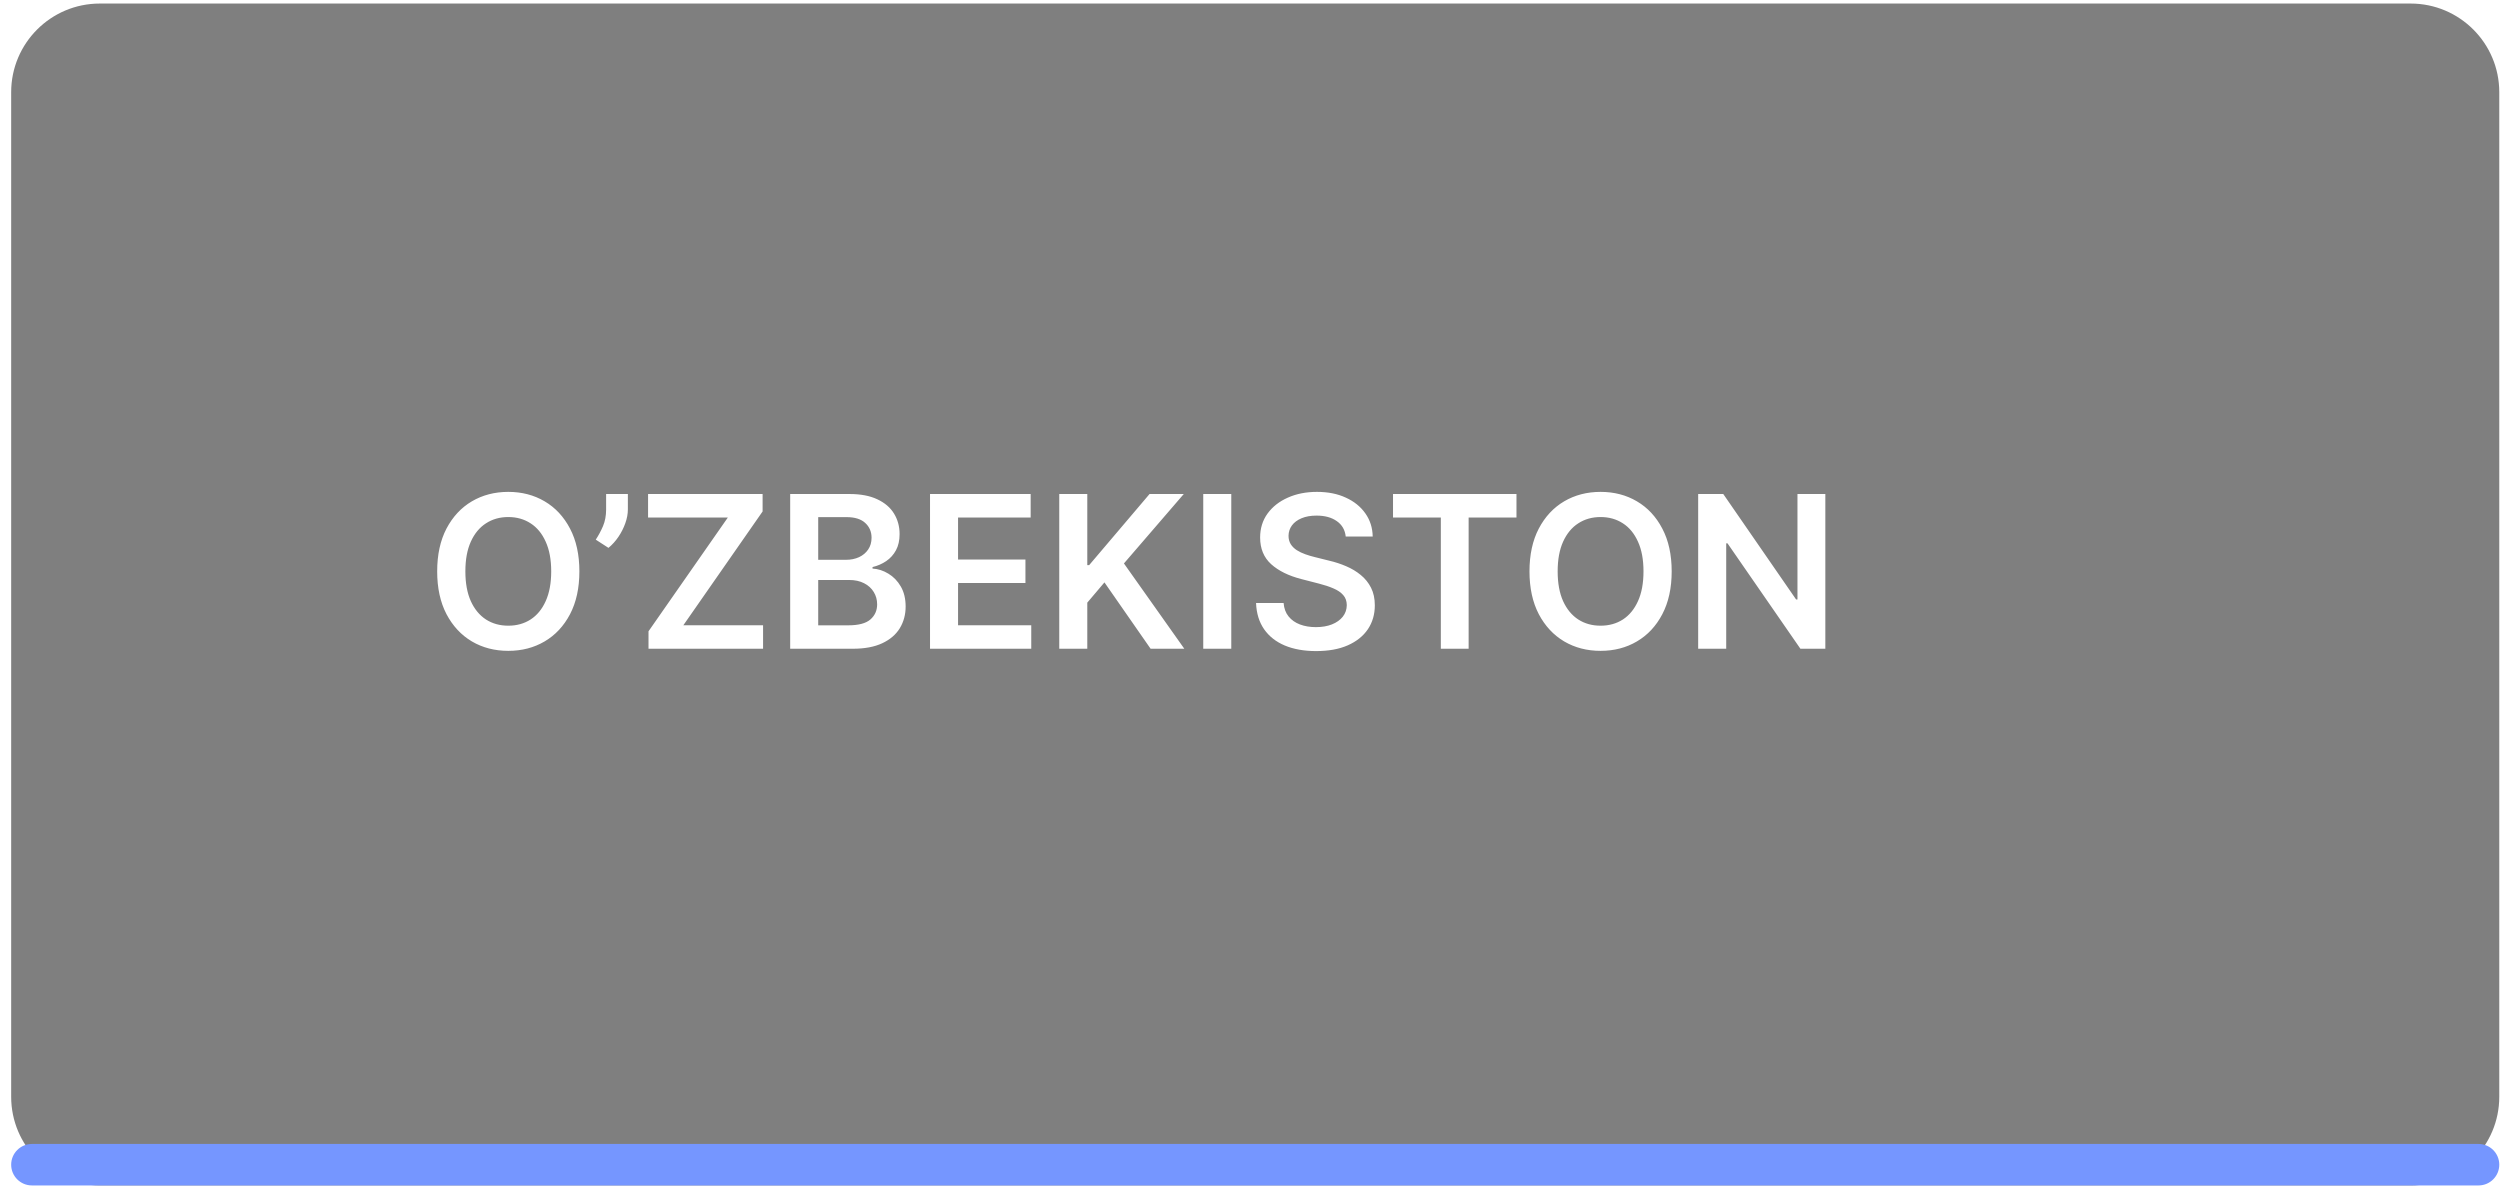 <svg width="141" height="67" viewBox="0 0 141 67" fill="none" xmlns="http://www.w3.org/2000/svg">
<g filter="url(#filter0_b_2_1143)">
<path d="M0.63 5.2C0.63 2.439 2.868 0.2 5.63 0.2H135.959C138.72 0.2 140.959 2.439 140.959 5.2V61.858C140.959 64.62 138.72 66.858 135.959 66.858H5.63C2.868 66.858 0.63 64.62 0.63 61.858V5.2Z" fill="black" fill-opacity="0.5"/>
</g>
<path d="M32.677 32.225C32.677 33.166 32.501 33.971 32.149 34.642C31.799 35.309 31.322 35.821 30.717 36.176C30.115 36.531 29.431 36.708 28.667 36.708C27.903 36.708 27.218 36.531 26.613 36.176C26.011 35.818 25.534 35.305 25.181 34.637C24.832 33.967 24.657 33.163 24.657 32.225C24.657 31.285 24.832 30.481 25.181 29.813C25.534 29.143 26.011 28.63 26.613 28.275C27.218 27.92 27.903 27.742 28.667 27.742C29.431 27.742 30.115 27.92 30.717 28.275C31.322 28.63 31.799 29.143 32.149 29.813C32.501 30.481 32.677 31.285 32.677 32.225ZM31.088 32.225C31.088 31.563 30.984 31.005 30.777 30.551C30.572 30.093 30.288 29.748 29.924 29.515C29.561 29.279 29.142 29.161 28.667 29.161C28.193 29.161 27.774 29.279 27.41 29.515C27.047 29.748 26.761 30.093 26.554 30.551C26.349 31.005 26.247 31.563 26.247 32.225C26.247 32.887 26.349 33.447 26.554 33.904C26.761 34.359 27.047 34.704 27.41 34.94C27.774 35.173 28.193 35.289 28.667 35.289C29.142 35.289 29.561 35.173 29.924 34.94C30.288 34.704 30.572 34.359 30.777 33.904C30.984 33.447 31.088 32.887 31.088 32.225ZM35.412 27.862V28.731C35.412 28.981 35.364 29.241 35.267 29.511C35.173 29.778 35.044 30.034 34.879 30.278C34.715 30.519 34.527 30.727 34.317 30.9L33.601 30.436C33.757 30.2 33.893 29.945 34.01 29.673C34.126 29.397 34.185 29.086 34.185 28.739V27.862H35.412ZM36.576 36.589V35.605L41.051 29.187H36.551V27.862H43.011V28.846L38.541 35.264H43.037V36.589H36.576ZM44.566 36.589V27.862H47.907C48.538 27.862 49.062 27.961 49.48 28.16C49.9 28.356 50.214 28.624 50.422 28.965C50.632 29.306 50.737 29.693 50.737 30.124C50.737 30.48 50.669 30.784 50.532 31.036C50.396 31.286 50.213 31.489 49.983 31.646C49.752 31.802 49.495 31.914 49.211 31.982V32.068C49.521 32.085 49.818 32.18 50.102 32.353C50.389 32.524 50.623 32.765 50.805 33.078C50.987 33.39 51.078 33.768 51.078 34.211C51.078 34.663 50.968 35.069 50.75 35.43C50.531 35.788 50.201 36.071 49.761 36.278C49.321 36.485 48.767 36.589 48.099 36.589H44.566ZM46.147 35.268H47.848C48.422 35.268 48.835 35.158 49.088 34.94C49.343 34.718 49.471 34.434 49.471 34.087C49.471 33.829 49.407 33.596 49.279 33.389C49.152 33.178 48.97 33.014 48.734 32.894C48.498 32.772 48.217 32.711 47.89 32.711H46.147V35.268ZM46.147 31.573H47.711C47.984 31.573 48.23 31.524 48.449 31.424C48.667 31.322 48.839 31.178 48.964 30.994C49.092 30.806 49.156 30.585 49.156 30.329C49.156 29.991 49.037 29.712 48.798 29.494C48.562 29.275 48.211 29.166 47.745 29.166H46.147V31.573ZM52.453 36.589V27.862H58.129V29.187H54.034V31.556H57.835V32.882H54.034V35.264H58.163V36.589H52.453ZM59.742 36.589V27.862H61.323V31.872H61.43L64.835 27.862H66.765L63.39 31.778L66.795 36.589H64.894L62.291 32.847L61.323 33.989V36.589H59.742ZM69.444 27.862V36.589H67.863V27.862H69.444ZM75.899 30.261C75.859 29.889 75.692 29.599 75.396 29.392C75.104 29.184 74.723 29.08 74.254 29.08C73.925 29.08 73.642 29.13 73.406 29.23C73.17 29.329 72.99 29.464 72.865 29.634C72.74 29.805 72.676 29.999 72.673 30.218C72.673 30.4 72.715 30.558 72.797 30.691C72.882 30.825 72.997 30.938 73.142 31.032C73.287 31.123 73.447 31.2 73.624 31.262C73.8 31.325 73.977 31.377 74.156 31.42L74.974 31.624C75.304 31.701 75.621 31.805 75.925 31.936C76.231 32.066 76.506 32.231 76.747 32.43C76.992 32.629 77.185 32.869 77.327 33.15C77.469 33.431 77.54 33.761 77.54 34.139C77.54 34.65 77.409 35.1 77.148 35.489C76.886 35.876 76.508 36.178 76.014 36.397C75.523 36.613 74.927 36.721 74.229 36.721C73.55 36.721 72.96 36.616 72.46 36.406C71.963 36.196 71.574 35.889 71.293 35.485C71.014 35.082 70.864 34.59 70.841 34.011H72.396C72.419 34.315 72.513 34.568 72.677 34.769C72.842 34.971 73.057 35.122 73.321 35.221C73.588 35.321 73.886 35.37 74.216 35.37C74.56 35.37 74.861 35.319 75.119 35.217C75.381 35.112 75.585 34.967 75.733 34.782C75.881 34.595 75.956 34.376 75.959 34.126C75.956 33.899 75.889 33.711 75.758 33.563C75.628 33.413 75.445 33.288 75.209 33.188C74.976 33.086 74.703 32.995 74.391 32.916L73.398 32.66C72.679 32.475 72.111 32.196 71.693 31.82C71.278 31.443 71.071 30.941 71.071 30.316C71.071 29.802 71.21 29.352 71.489 28.965C71.77 28.579 72.152 28.279 72.635 28.066C73.118 27.85 73.665 27.742 74.275 27.742C74.895 27.742 75.438 27.85 75.903 28.066C76.372 28.279 76.74 28.576 77.007 28.957C77.274 29.335 77.412 29.769 77.42 30.261H75.899ZM78.566 29.187V27.862H85.529V29.187H82.831V36.589H81.263V29.187H78.566ZM94.283 32.225C94.283 33.166 94.106 33.971 93.754 34.642C93.405 35.309 92.927 35.821 92.322 36.176C91.72 36.531 91.037 36.708 90.273 36.708C89.508 36.708 88.824 36.531 88.219 36.176C87.617 35.818 87.139 35.305 86.787 34.637C86.438 33.967 86.263 33.163 86.263 32.225C86.263 31.285 86.438 30.481 86.787 29.813C87.139 29.143 87.617 28.63 88.219 28.275C88.824 27.92 89.508 27.742 90.273 27.742C91.037 27.742 91.72 27.92 92.322 28.275C92.927 28.63 93.405 29.143 93.754 29.813C94.106 30.481 94.283 31.285 94.283 32.225ZM92.693 32.225C92.693 31.563 92.59 31.005 92.382 30.551C92.177 30.093 91.893 29.748 91.53 29.515C91.166 29.279 90.747 29.161 90.273 29.161C89.798 29.161 89.379 29.279 89.016 29.515C88.652 29.748 88.367 30.093 88.159 30.551C87.954 31.005 87.852 31.563 87.852 32.225C87.852 32.887 87.954 33.447 88.159 33.904C88.367 34.359 88.652 34.704 89.016 34.94C89.379 35.173 89.798 35.289 90.273 35.289C90.747 35.289 91.166 35.173 91.53 34.94C91.893 34.704 92.177 34.359 92.382 33.904C92.59 33.447 92.693 32.887 92.693 32.225ZM102.949 27.862V36.589H101.543L97.431 30.644H97.358V36.589H95.777V27.862H97.192L101.3 33.81H101.377V27.862H102.949Z" fill="white"/>
<path d="M0.63 65.689C0.63 65.043 1.154 64.519 1.8 64.519H139.789C140.435 64.519 140.959 65.043 140.959 65.689C140.959 66.335 140.435 66.859 139.789 66.859H1.8C1.154 66.859 0.63 66.335 0.63 65.689Z" fill="#7596FF"/>
<defs>
<filter id="filter0_b_2_1143" x="-14.37" y="-14.8" width="170.329" height="96.658" filterUnits="userSpaceOnUse" color-interpolation-filters="sRGB">
<feFlood flood-opacity="0" result="BackgroundImageFix"/>
<feGaussianBlur in="BackgroundImage" stdDeviation="7.5"/>
<feComposite in2="SourceAlpha" operator="in" result="effect1_backgroundBlur_2_1143"/>
<feBlend mode="normal" in="SourceGraphic" in2="effect1_backgroundBlur_2_1143" result="shape"/>
</filter>
</defs>
</svg>
